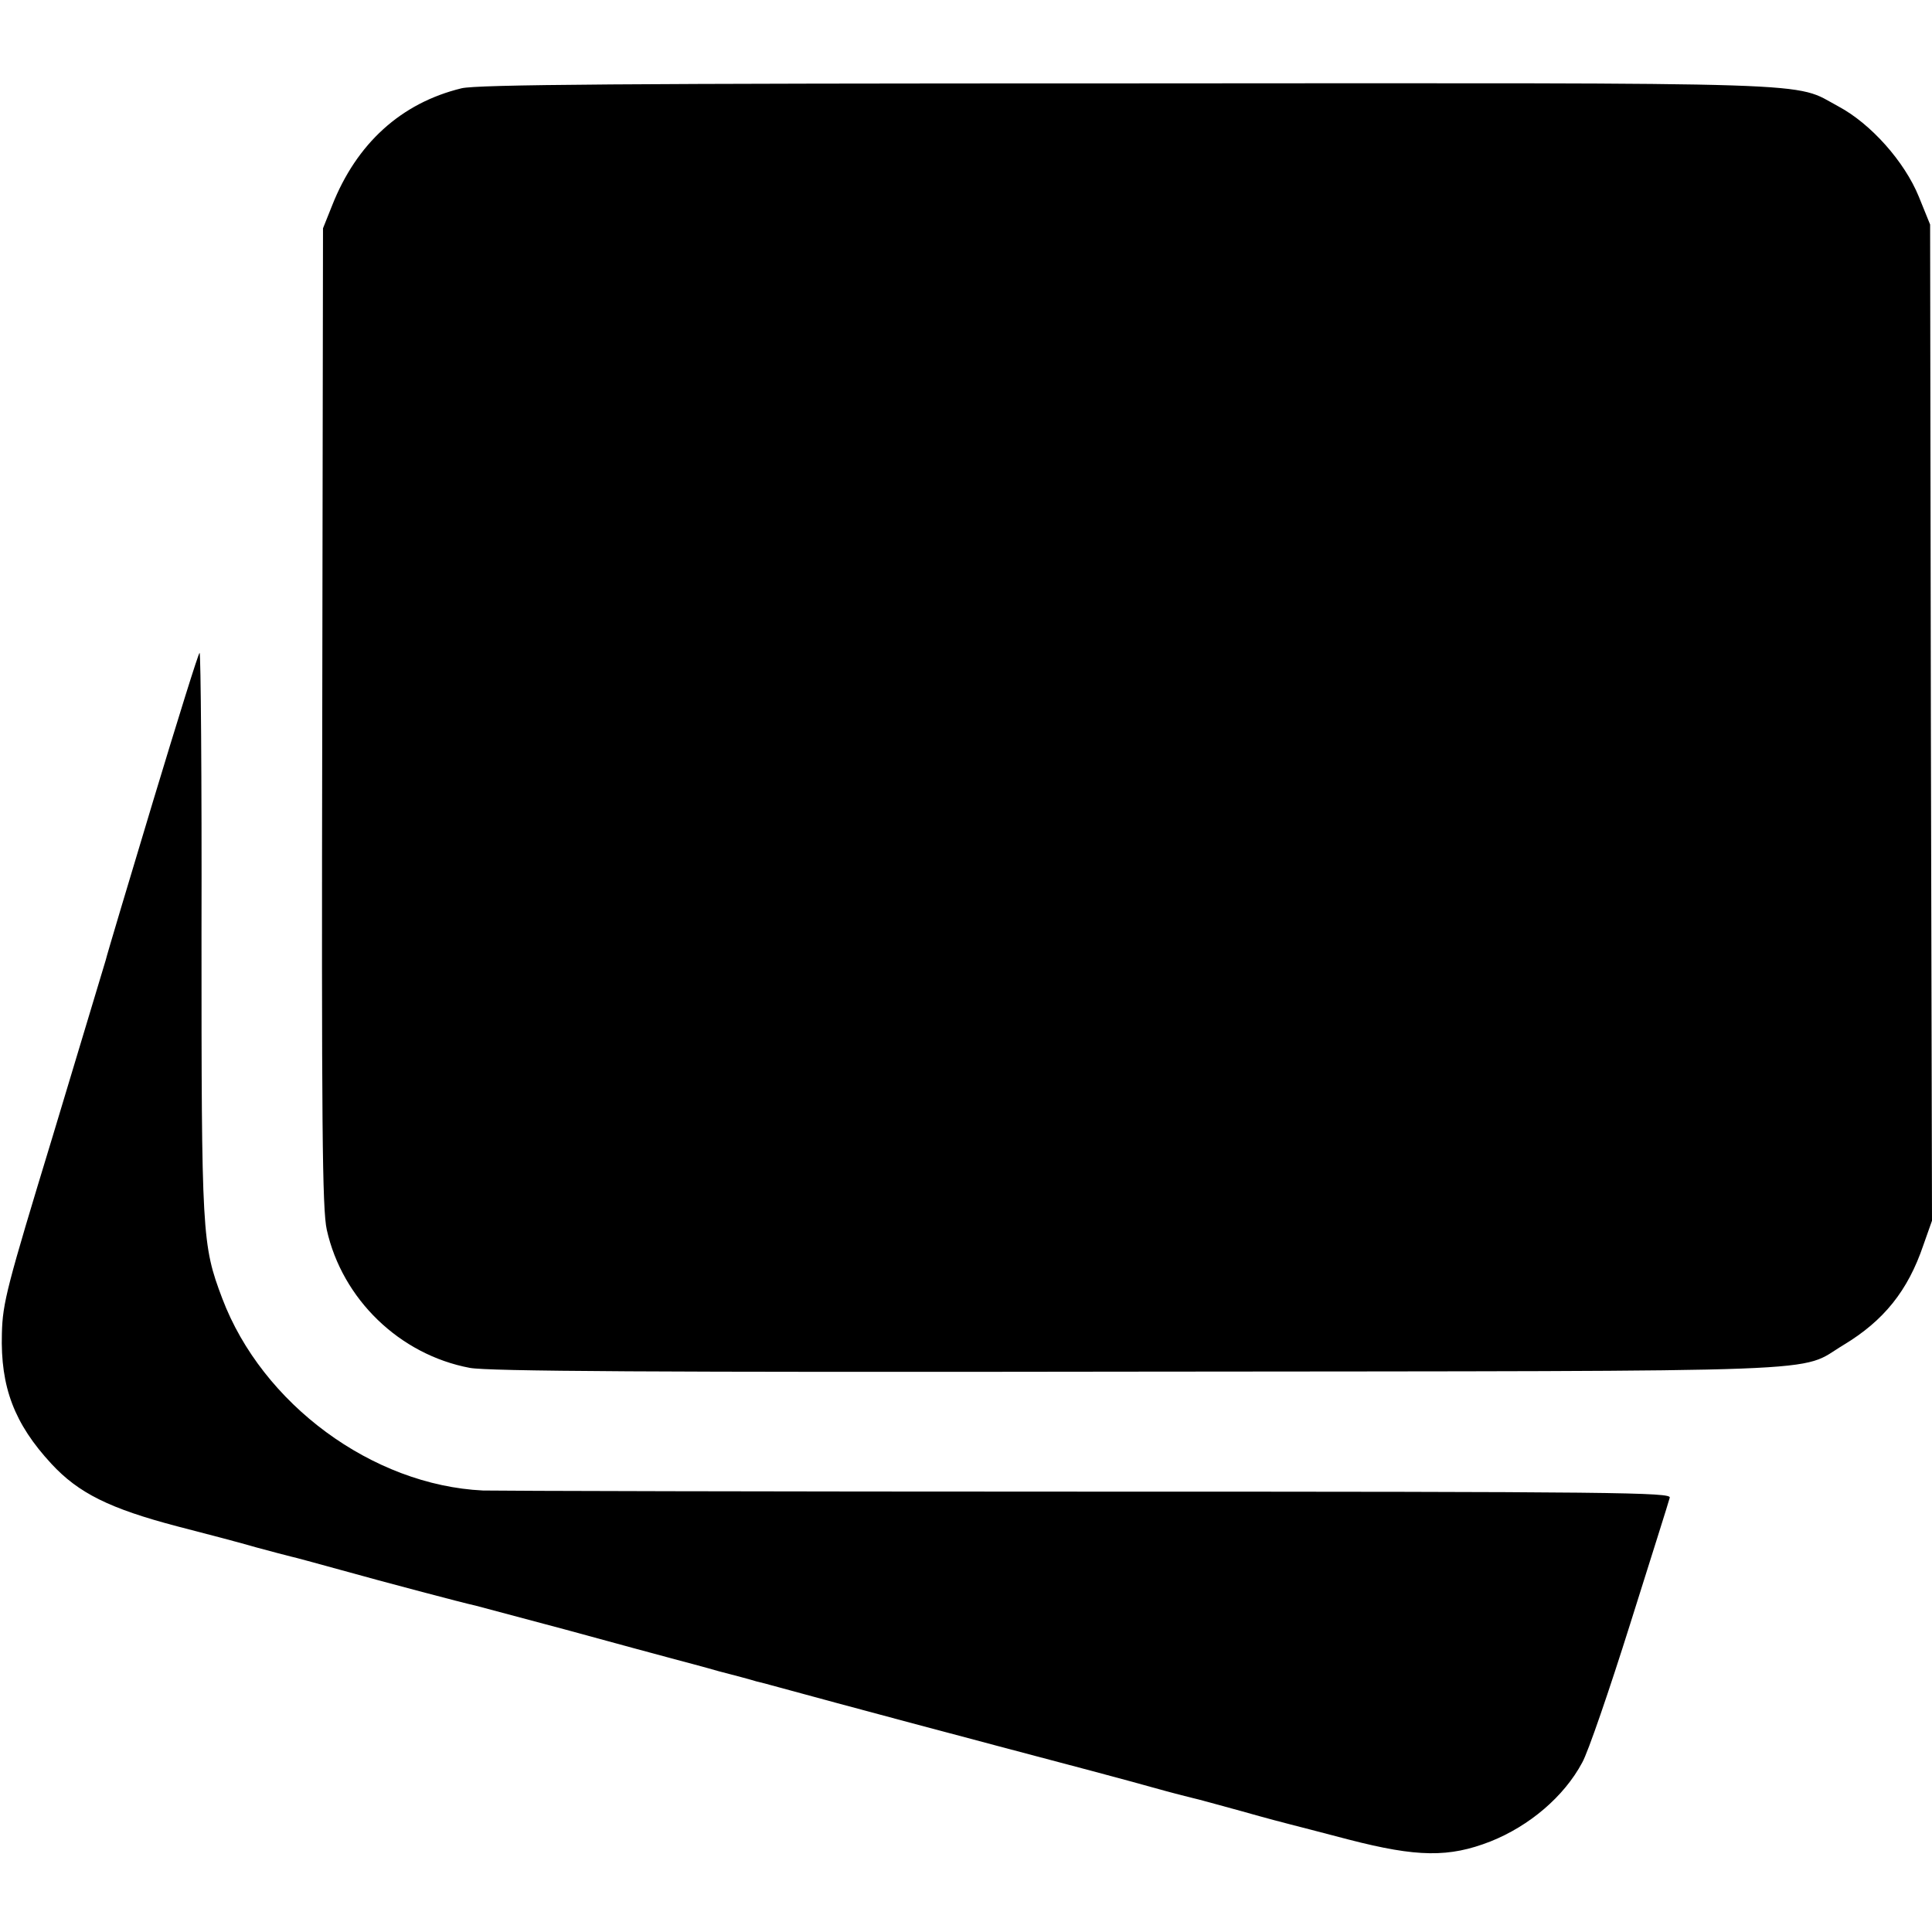 <?xml version="1.0" standalone="no"?>
<!DOCTYPE svg PUBLIC "-//W3C//DTD SVG 20010904//EN"
 "http://www.w3.org/TR/2001/REC-SVG-20010904/DTD/svg10.dtd">
<svg version="1.0" xmlns="http://www.w3.org/2000/svg"
 width="512pt" height="512pt" viewBox="0 0 512 512"
 preserveAspectRatio="xMidYMid meet">
<g transform="translate(0,512) scale(0.1,-0.1)"
fill="#000000" stroke="none">
<path d="M1223 4886 c-160 -39 -278 -146 -343 -311 l-24 -60 -2 -1295 c-2
-1088 0 -1305 12 -1359 41 -184 193 -331 379 -366 48 -9 482 -12 1767 -10
1899 2 1749 -4 1874 71 106 64 170 143 211 264 l23 65 -3 1320 -2 1320 -30 74
c-38 93 -127 193 -213 239 -123 66 -2 62 -1886 61 -1335 0 -1722 -3 -1763 -13z"/>
<path d="M406 2998 c-65 -216 -122 -406 -126 -423 -5 -16 -68 -226 -140 -465
-122 -401 -133 -442 -135 -524 -4 -142 33 -239 131 -345 72 -78 155 -119 334
-166 74 -19 169 -44 210 -56 41 -11 82 -22 91 -24 10 -2 68 -18 130 -35 111
-31 330 -89 359 -95 8 -2 116 -31 240 -64 124 -34 250 -68 280 -76 30 -8 87
-23 125 -34 39 -10 84 -22 100 -27 17 -4 32 -8 35 -9 25 -7 253 -69 600 -161
179 -47 366 -97 415 -111 50 -14 97 -26 106 -28 10 -2 68 -18 130 -35 63 -18
121 -33 129 -35 8 -2 78 -20 154 -40 182 -47 266 -48 376 -5 103 41 195 119
243 209 15 26 72 192 127 367 55 175 103 326 105 335 5 14 -136 16 -1537 16
-849 0 -1572 2 -1608 3 -293 14 -585 229 -691 509 -54 143 -55 167 -55 968 1
409 -2 743 -5 743 -3 0 -58 -177 -123 -392z"/>
</g>
</svg>
